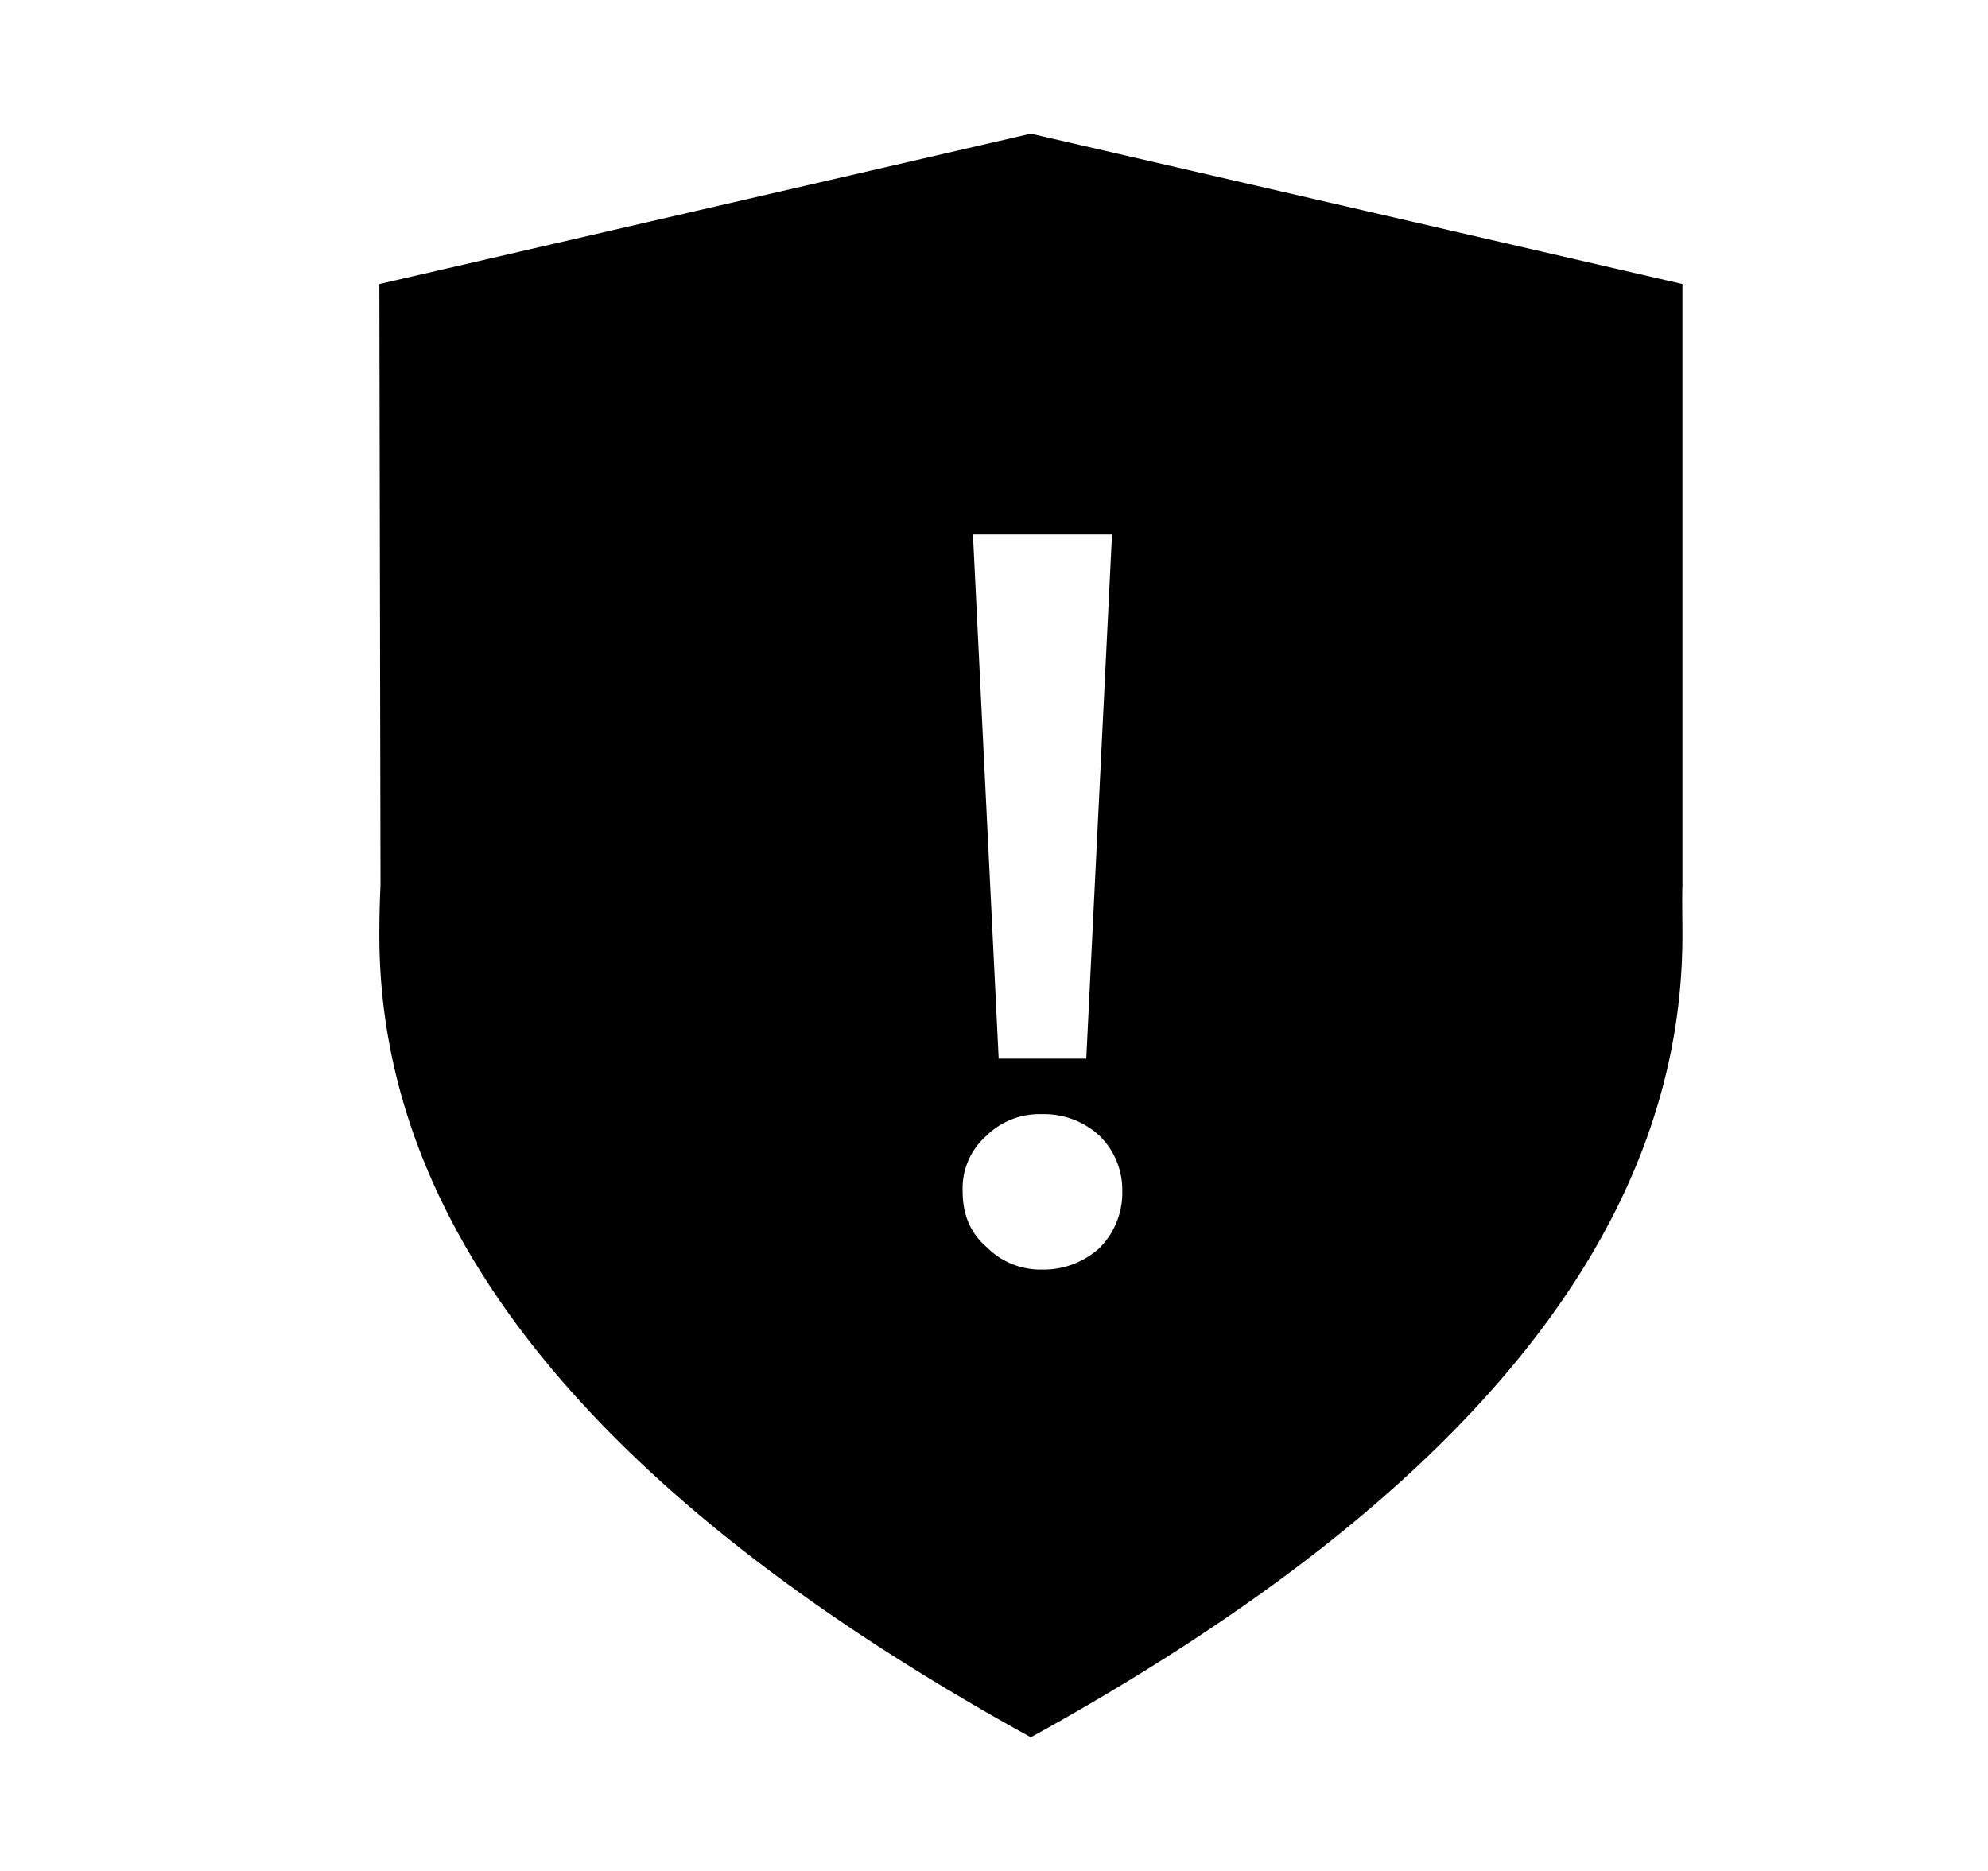 <?xml version="1.0" standalone="no"?><!DOCTYPE svg PUBLIC "-//W3C//DTD SVG 1.1//EN" "http://www.w3.org/Graphics/SVG/1.1/DTD/svg11.dtd"><svg t="1623998894499" class="icon" viewBox="0 0 1088 1024" version="1.1" xmlns="http://www.w3.org/2000/svg" p-id="4887" xmlns:xlink="http://www.w3.org/1999/xlink" width="212.5" height="200"><defs><style type="text/css"></style></defs><path d="M920.768 512c0 161.6-118.912 307.84-356.608 438.848C326.464 819.84 207.616 673.6 207.616 512c0-9.216 0.192-18.368 0.64-27.456l-0.64-329.088 356.544-82.304 356.608 82.304V484.48c-0.256 9.088 0 18.24 0 27.456zM532.48 292.544l14.08 286.848h47.936l14.08-286.848H532.48z m37.76 317.248a41.28 41.28 0 0 0-30.4 11.84 38.208 38.208 0 0 0-12.992 30.4c0 12.416 3.968 22.528 12.992 30.4a41.6 41.6 0 0 0 30.4 12.416 45.632 45.632 0 0 0 31.552-11.84 42.816 42.816 0 0 0 12.416-30.976 41.6 41.6 0 0 0-12.416-30.4 44.8 44.8 0 0 0-31.552-11.84z" p-id="4888"></path></svg>